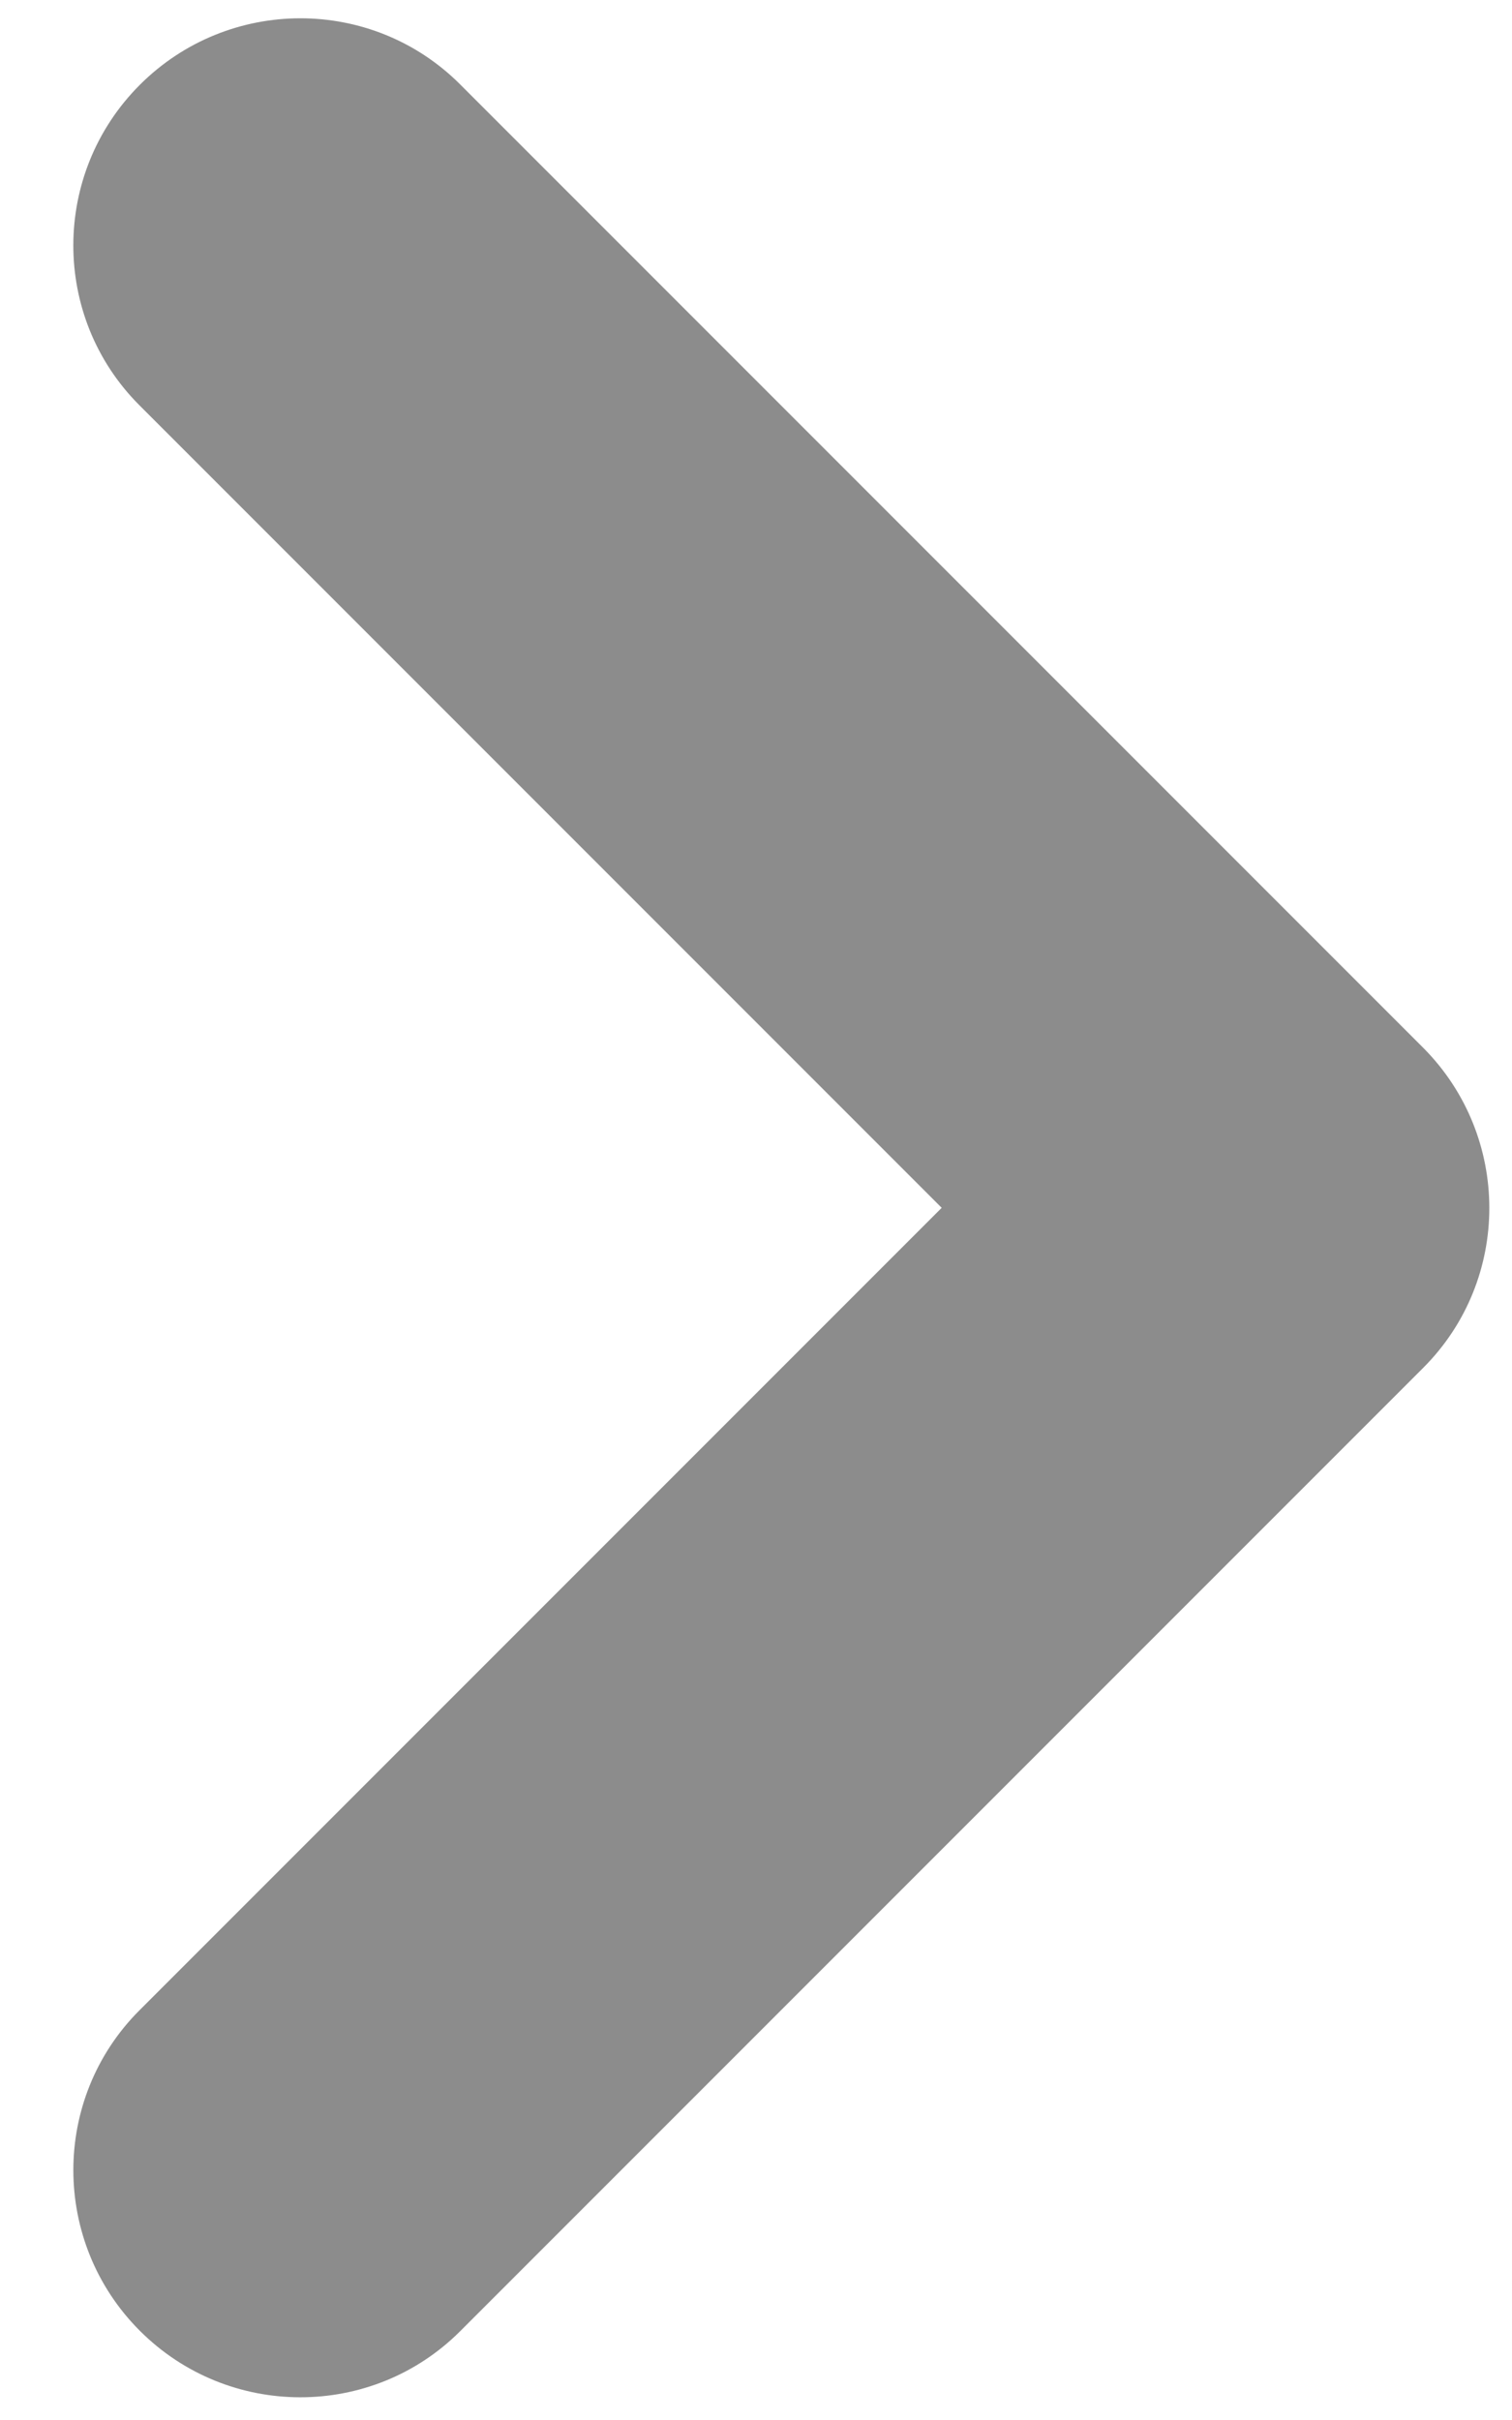<?xml version="1.0" encoding="UTF-8"?>
<svg width="20px" height="32px" viewBox="0 0 20 32" version="1.1" xmlns="http://www.w3.org/2000/svg" xmlns:xlink="http://www.w3.org/1999/xlink">
    <!-- Generator: sketchtool 52.4 (67378) - http://www.bohemiancoding.com/sketch -->
    <title>F0C1E0B8-A833-4DF1-BDF5-67AF516A445A</title>
    <desc>Created with sketchtool.</desc>
    <g id="pages" stroke="none" stroke-width="1" fill="none" fill-rule="evenodd" fill-opacity="0.5">
        <g id="main-tennis" transform="translate(-1546, -793)" fill="#1B1B1B">
            <path d="M1543.971,814.971 L1558.979,814.971 C1560.631,814.971 1561.971,816.317 1561.971,817.971 C1561.971,819.627 1560.629,820.971 1558.979,820.971 L1540.962,820.971 C1539.313,820.971 1537.975,819.629 1537.971,817.979 L1537.971,799.962 C1537.971,798.31 1539.317,796.971 1540.971,796.971 C1542.627,796.971 1543.971,798.312 1543.971,799.962 L1543.971,814.971 Z" id="icon-next" transform="translate(1549.971, 808.971) scale(-1, 1) rotate(-315) translate(-1549.971, -808.971) "></path>
        </g>
    </g>
</svg>